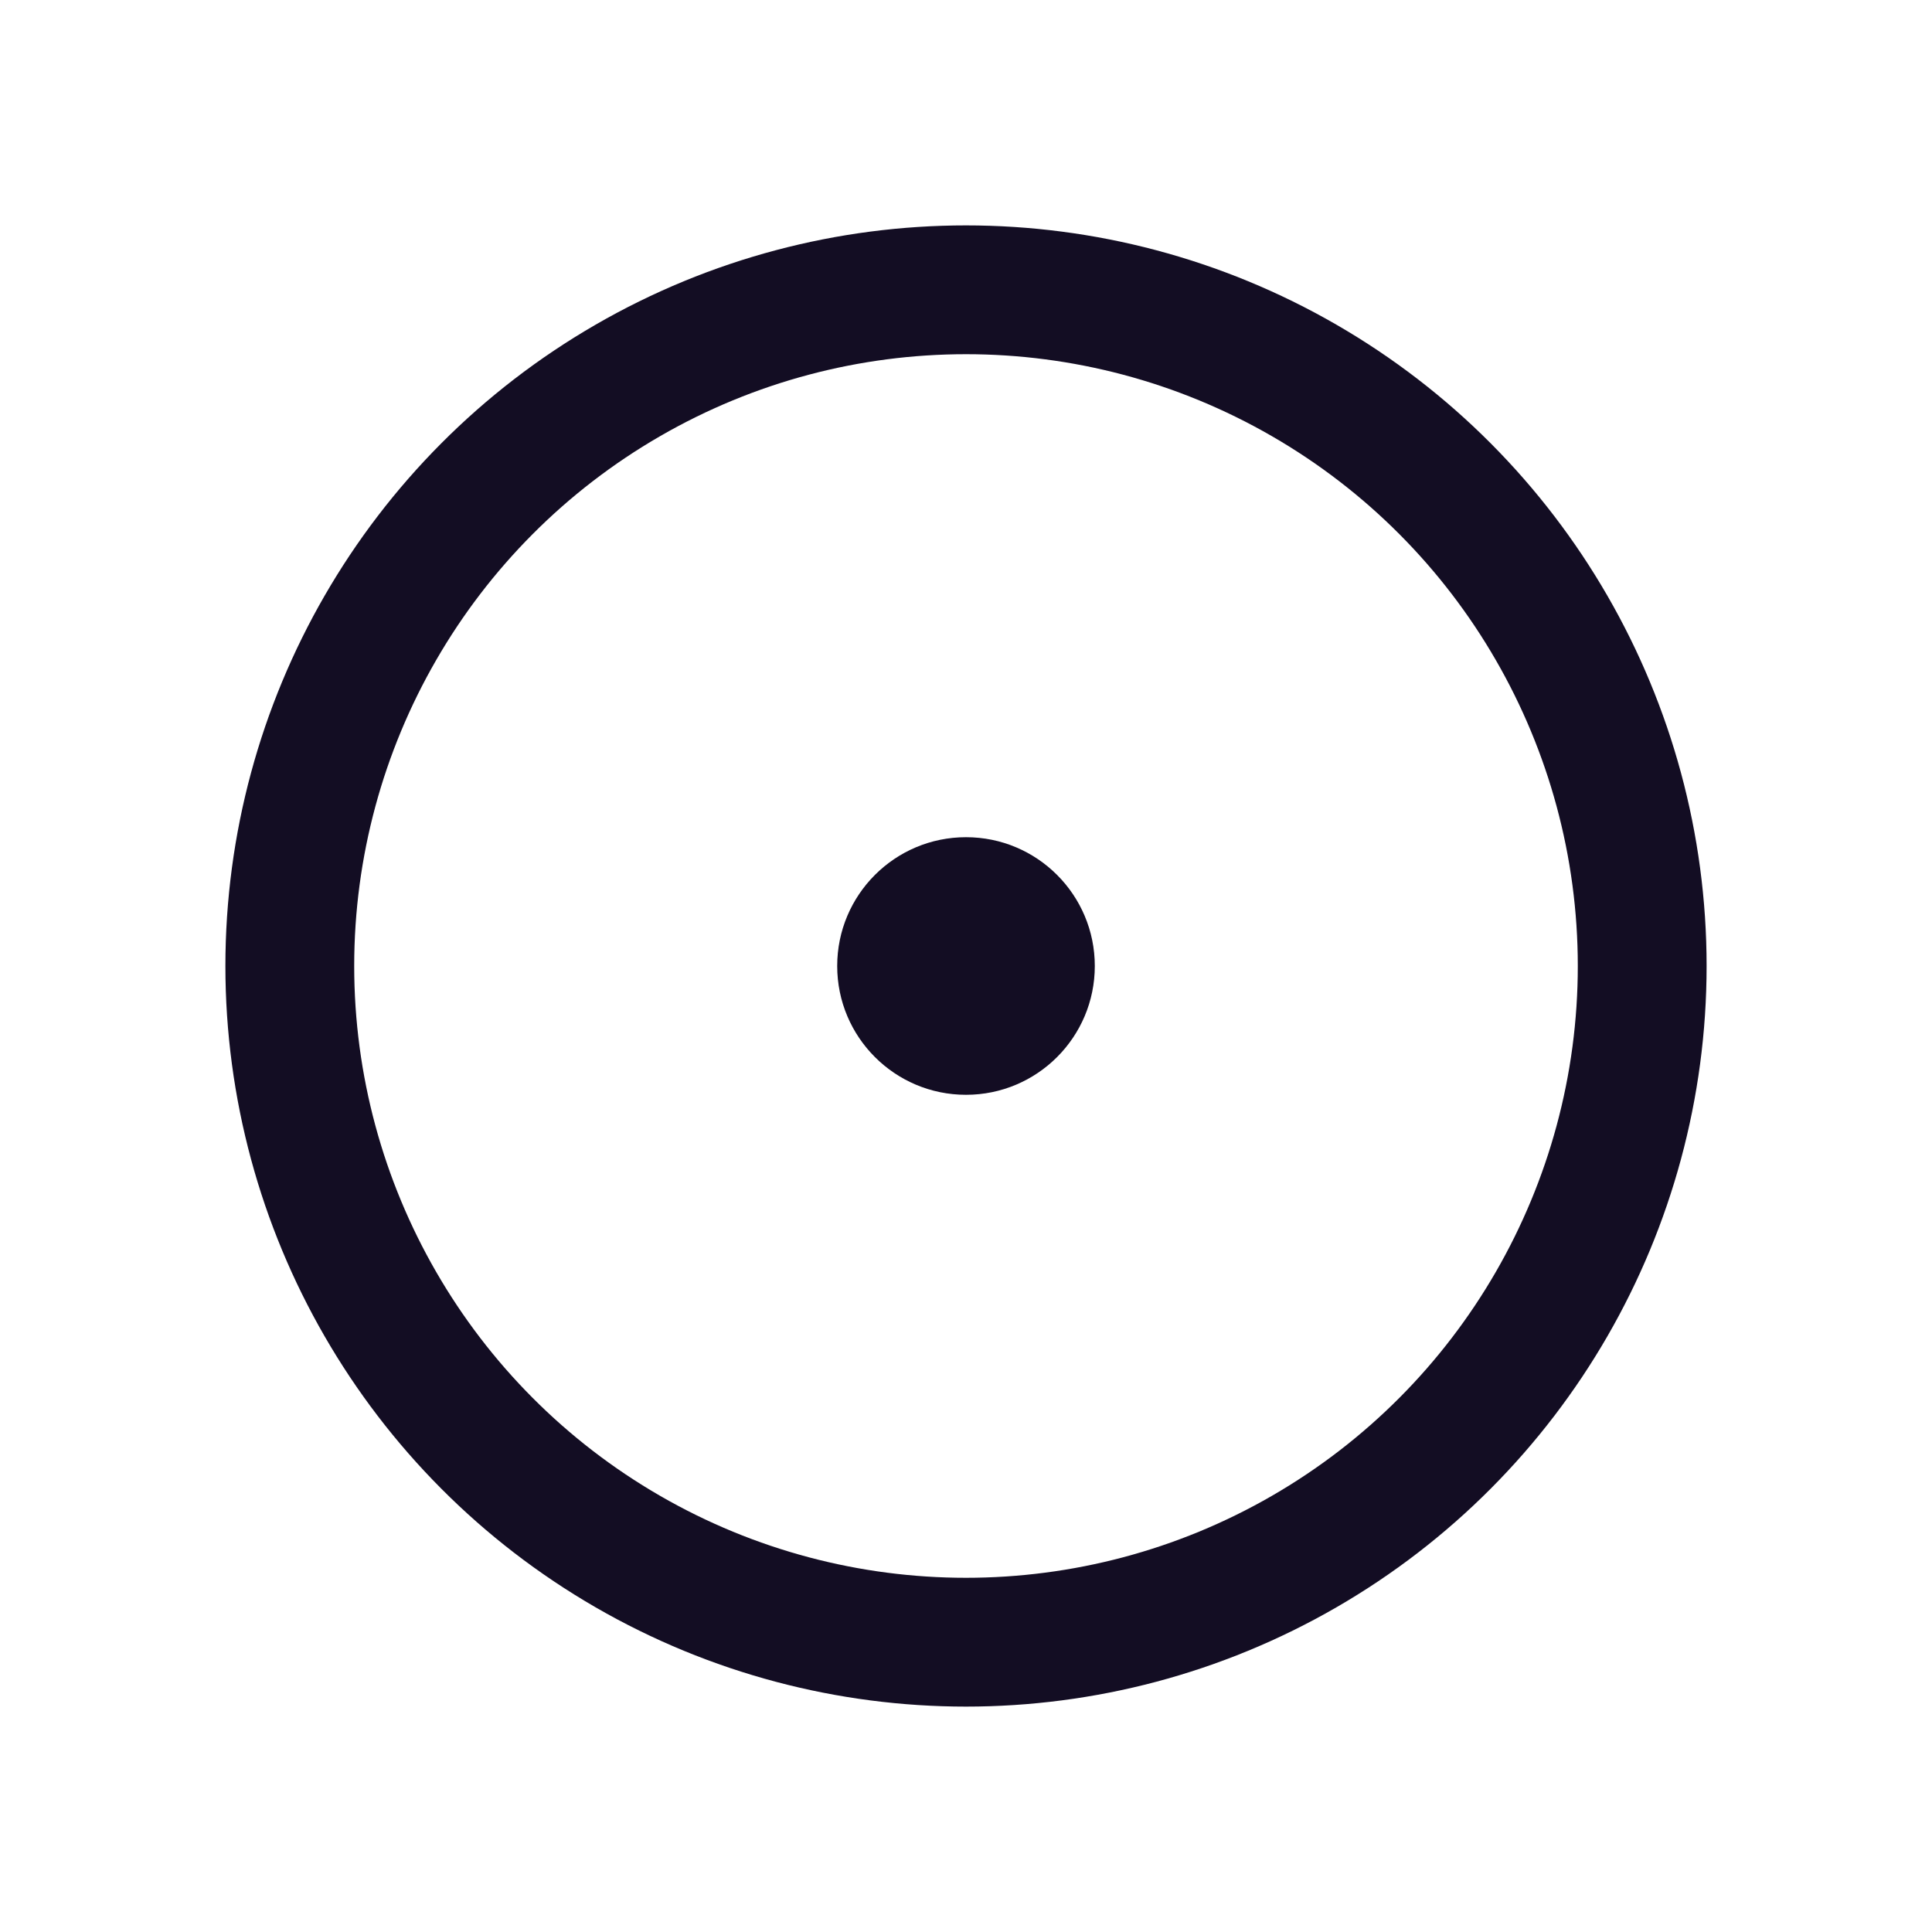 <?xml version="1.0" encoding="UTF-8"?>
<svg width="60px" height="60px" viewBox="0 0 60 60" version="1.1" xmlns="http://www.w3.org/2000/svg" xmlns:xlink="http://www.w3.org/1999/xlink">
    <!-- Generator: Sketch 49 (51002) - http://www.bohemiancoding.com/sketch -->
    <title>Idealist</title>
    <desc>Created with Sketch.</desc>
    <defs>
        <circle id="path-1" cx="23" cy="23" r="23"></circle>
    </defs>
    <g id="Page-1" stroke="none" stroke-width="1" fill="none" fill-rule="evenodd">
        <g id="Artboard" transform="translate(-269, -51)">
            <g id="Idealist" transform="translate(269, 51)">
                <rect id="Rectangle-23-Copy-3" fill="#FFFFFF" x="0" y="0" width="60" height="60"></rect>
                <g id="Group-14" transform="translate(7, 7)">
                    <g id="Oval-7">
                        <use fill="#FFFFFF" fill-rule="evenodd" xlink:href="#path-1"></use>
                        <circle stroke="#130D23" stroke-width="4" cx="23" cy="23" r="21"></circle>
                    </g>
                    <circle id="Oval-9" fill="#130D23" cx="23" cy="23" r="4"></circle>
                </g>
            </g>
        </g>
    </g>
</svg>